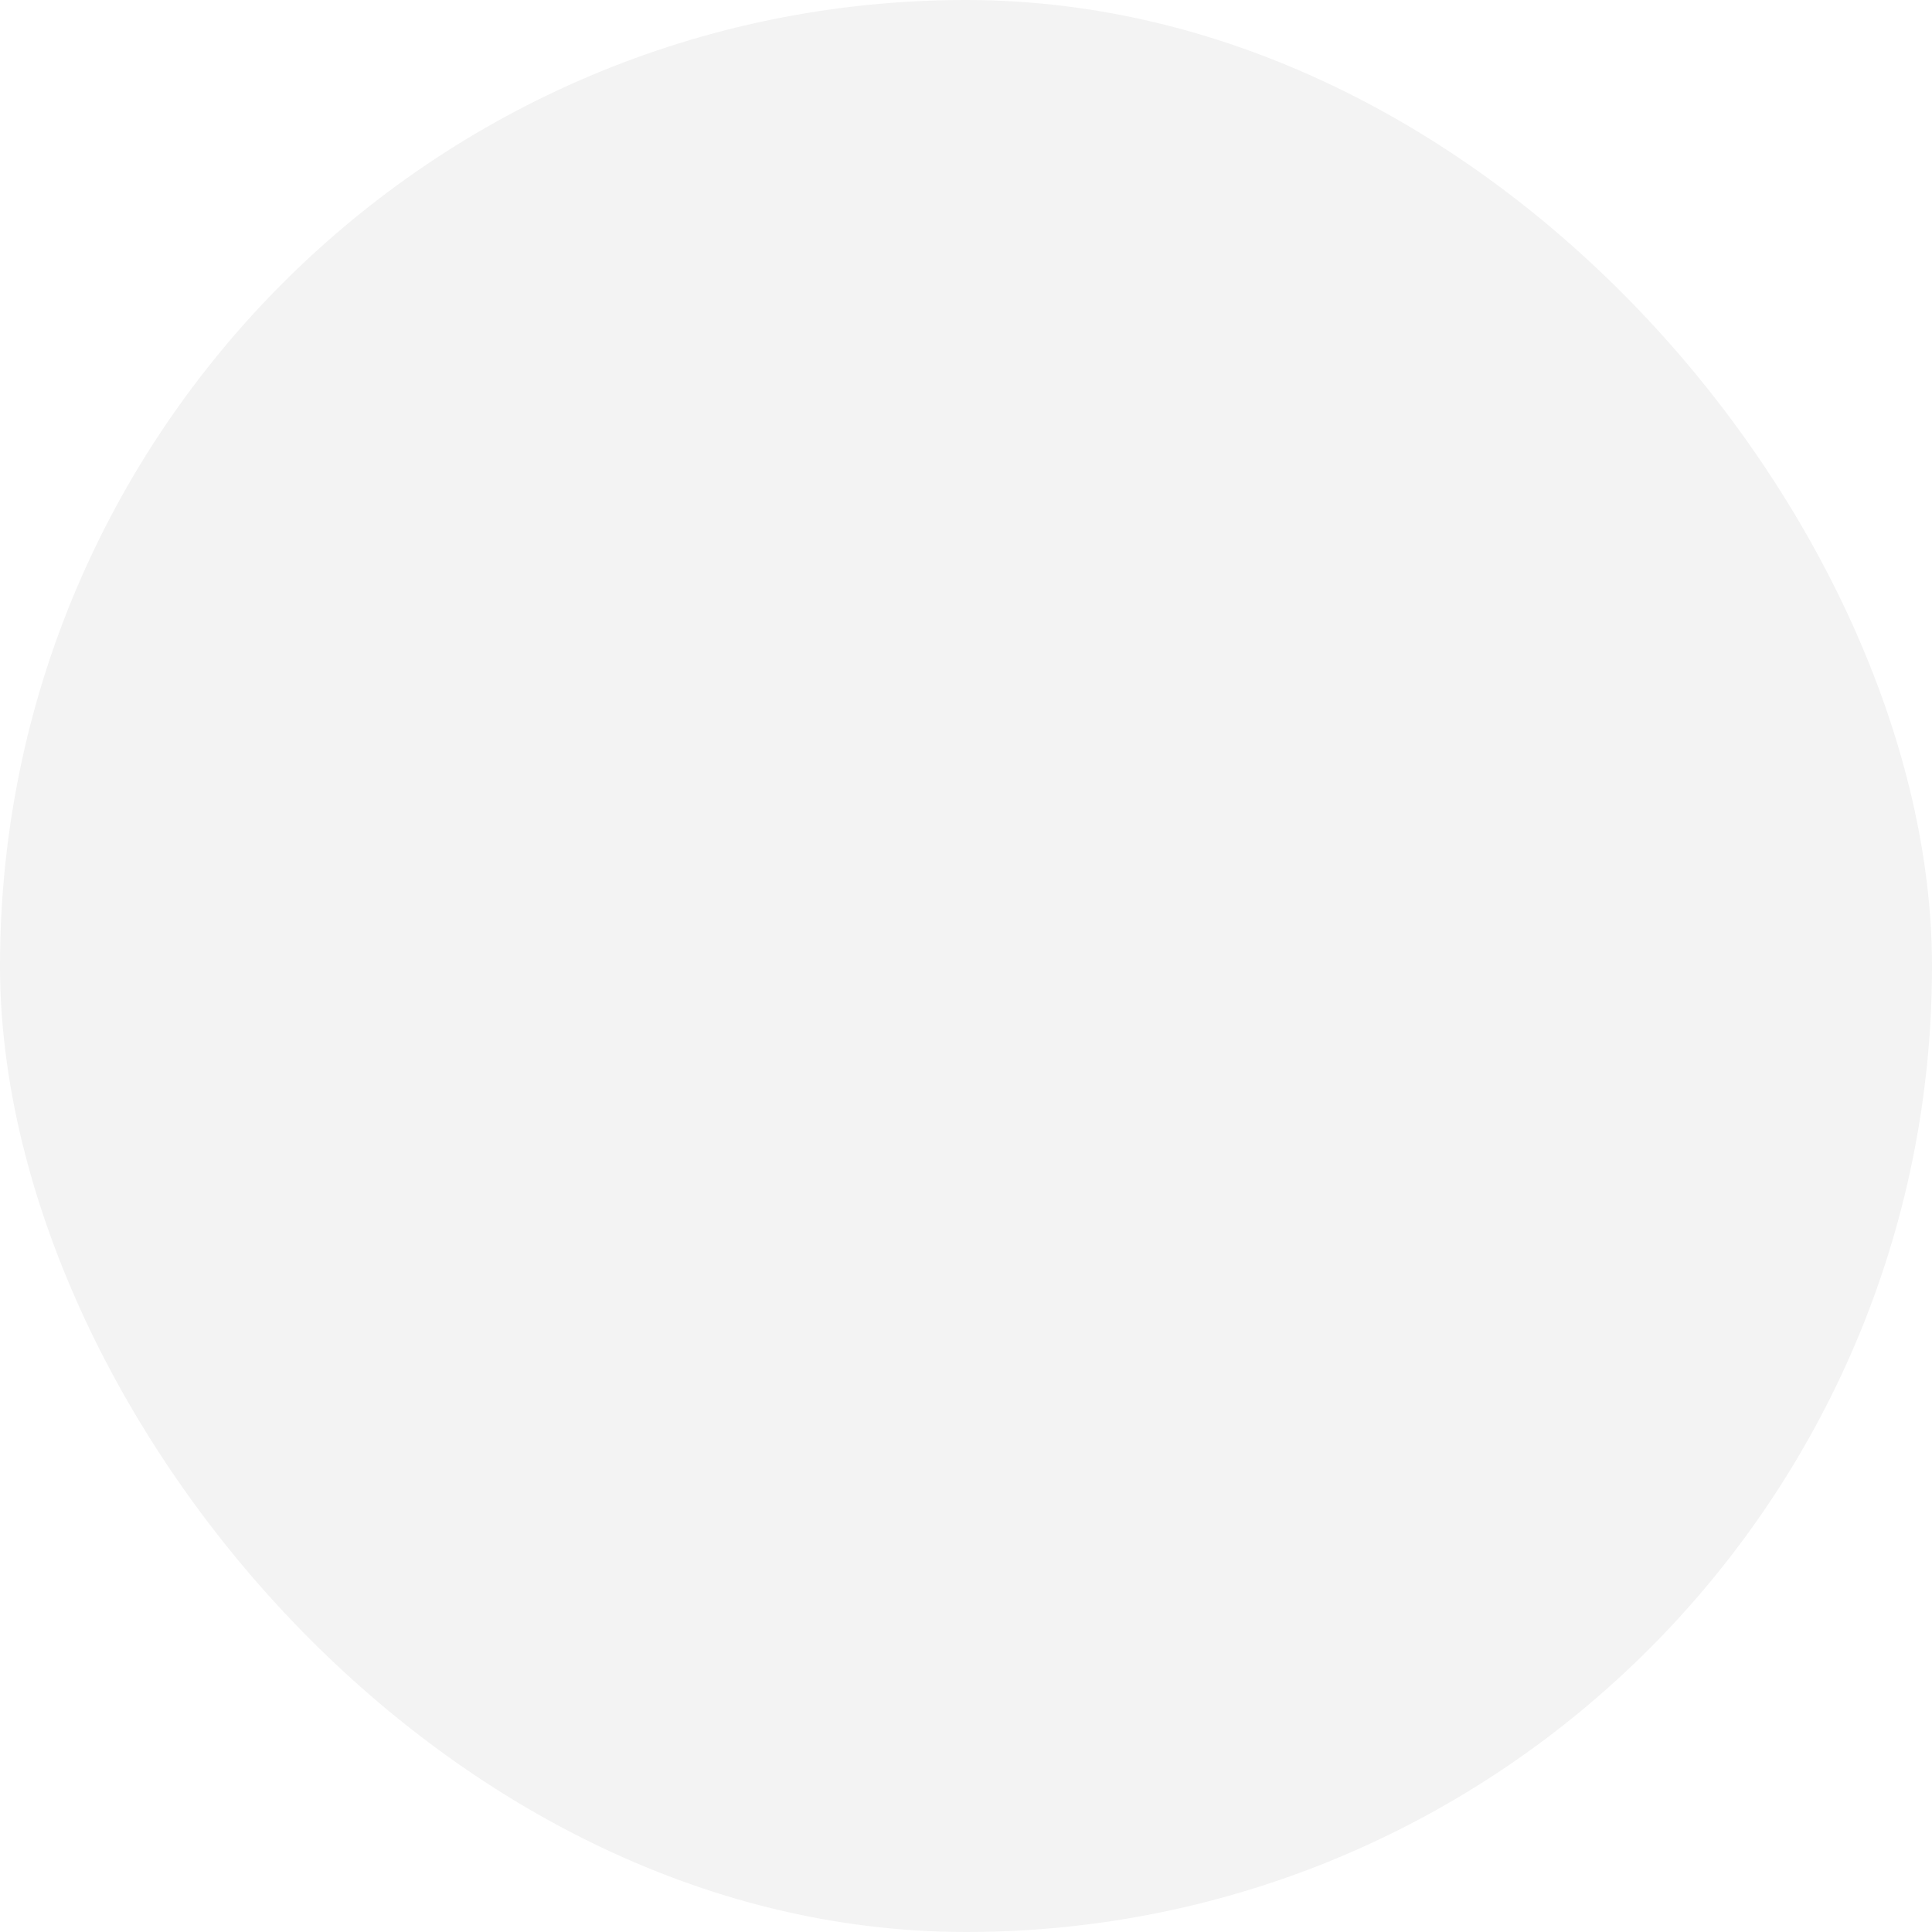 <svg width="40" height="40" viewBox="0 0 40 40" fill="none" xmlns="http://www.w3.org/2000/svg" xmlns:xlink="http://www.w3.org/1999/xlink">
	<desc>
			Created with Pixso.
	</desc>
	<defs/>
	<rect rx="20" width="40" height="40" fill="#000000" fill-opacity="0.047"/>
	<mask id="mask38_4219" mask-type="alpha" maskUnits="userSpaceOnUse" x="12.497" y="13.002" width="14.973" height="13.998">
		<mask id="mask_38_4219" fill="white">
			<path d="M14.493 13.002C13.391 13.002 12.497 13.897 12.497 15.002C12.497 16.106 13.391 17.002 14.493 17.002C15.596 17.002 16.49 16.106 16.49 15.002C16.49 13.897 15.596 13.002 14.493 13.002ZM25.473 13.002C24.37 13.002 23.476 13.897 23.476 15.002C23.476 16.106 24.37 17.002 25.473 17.002C26.576 17.002 27.47 16.106 27.47 15.002C27.47 13.897 26.576 13.002 25.473 13.002ZM14.493 23C13.391 23 12.497 23.896 12.497 25C12.497 26.105 13.391 27 14.493 27C15.596 27 16.49 26.105 16.49 25C16.49 23.896 15.596 23 14.493 23ZM23.476 25C23.476 23.896 24.37 23 25.473 23C26.576 23 27.47 23.896 27.47 25C27.47 26.105 26.576 27 25.473 27C24.37 27 23.476 26.105 23.476 25Z" clip-rule="evenodd" fill="" fill-opacity="1" fill-rule="evenodd"/>
		</mask>
		<path d="M14.493 13.002C13.391 13.002 12.497 13.897 12.497 15.002C12.497 16.106 13.391 17.002 14.493 17.002C15.596 17.002 16.49 16.106 16.49 15.002C16.49 13.897 15.596 13.002 14.493 13.002ZM25.473 13.002C24.37 13.002 23.476 13.897 23.476 15.002C23.476 16.106 24.37 17.002 25.473 17.002C26.576 17.002 27.47 16.106 27.47 15.002C27.47 13.897 26.576 13.002 25.473 13.002ZM14.493 23C13.391 23 12.497 23.896 12.497 25C12.497 26.105 13.391 27 14.493 27C15.596 27 16.49 26.105 16.49 25C16.49 23.896 15.596 23 14.493 23ZM23.476 25C23.476 23.896 24.37 23 25.473 23C26.576 23 27.47 23.896 27.47 25C27.47 26.105 26.576 27 25.473 27C24.37 27 23.476 26.105 23.476 25Z" clip-rule="evenodd" fill="#000000" fill-opacity="1" fill-rule="evenodd" mask="url(#mask_38_4219)"/>
		<path d="" clip-rule="evenodd" fill="#979797" fill-opacity="0" fill-rule="evenodd"/>
	</mask>
	<g mask="url(#mask38_4219)">
		<rect x="8" y="7.999" width="23.963" height="24" fill="#000000" fill-opacity="0.902"/>
	</g>
</svg>
